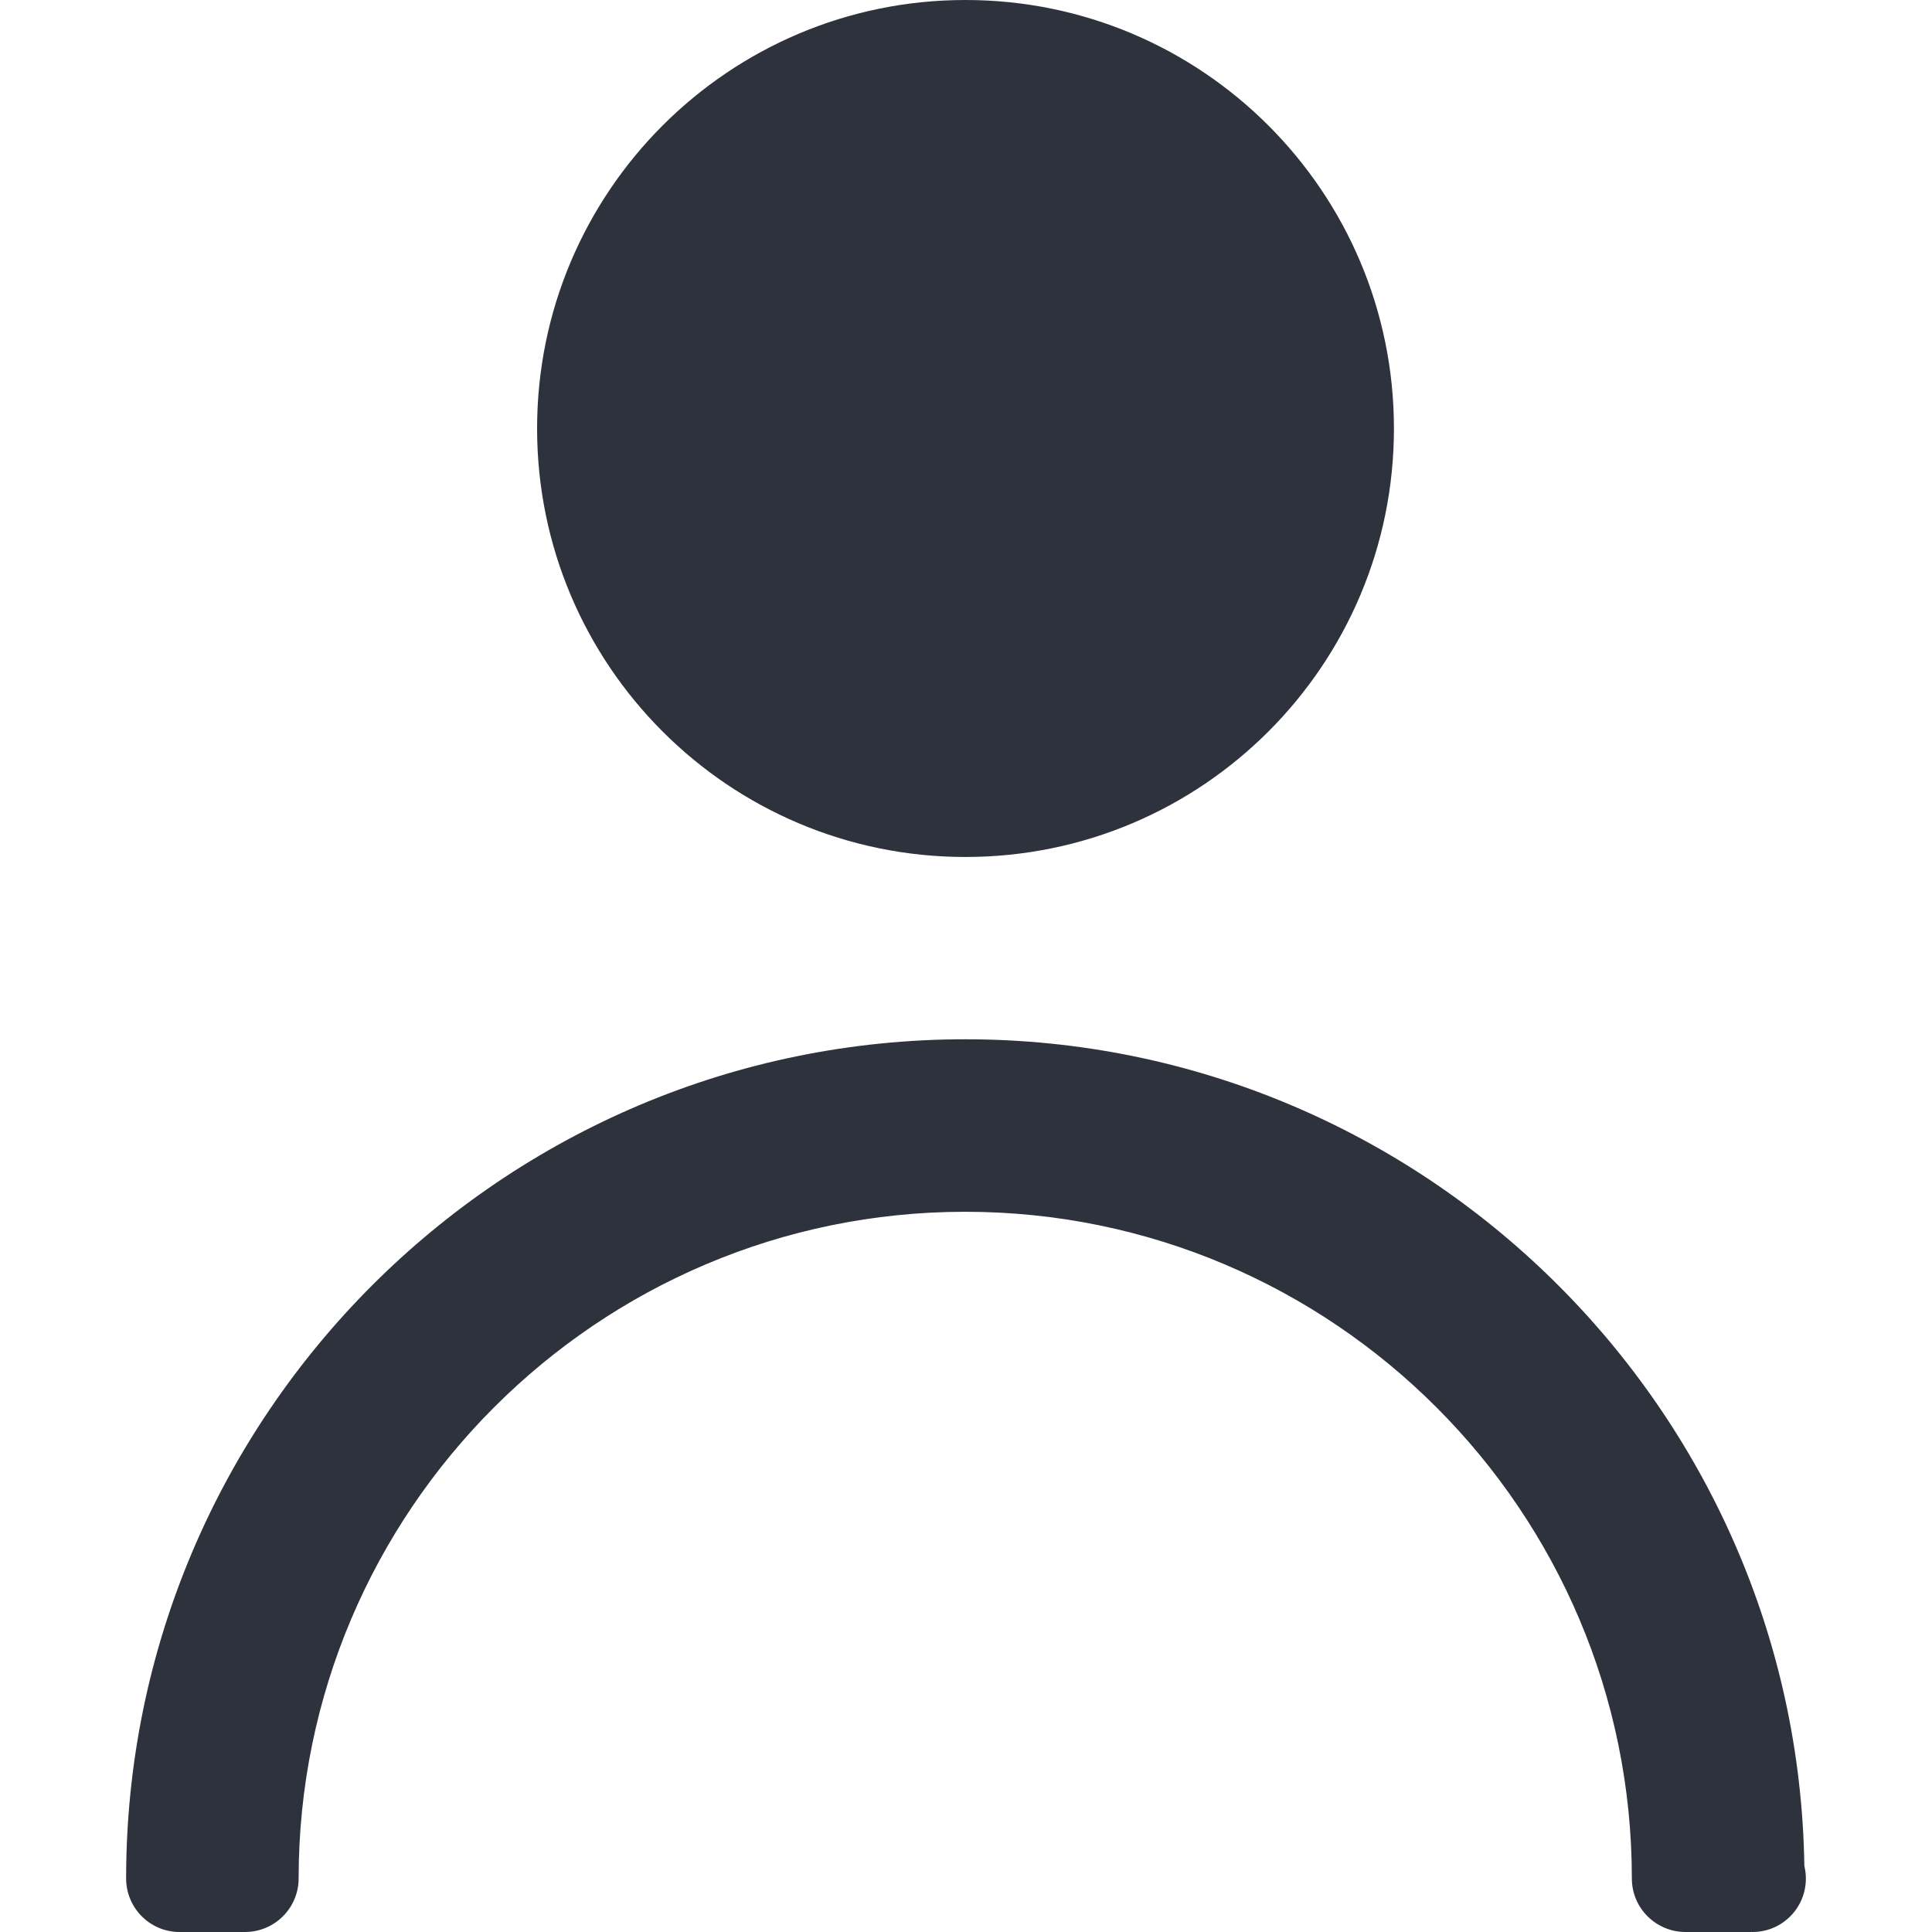 <?xml version="1.0" encoding="utf-8"?>
<!-- Generator: Adobe Illustrator 15.1.0, SVG Export Plug-In . SVG Version: 6.00 Build 0)  -->
<!DOCTYPE svg PUBLIC "-//W3C//DTD SVG 1.1//EN" "http://www.w3.org/Graphics/SVG/1.1/DTD/svg11.dtd">
<svg version="1.1" id="圖層_1" xmlns="http://www.w3.org/2000/svg" xmlns:xlink="http://www.w3.org/1999/xlink" x="0px" y="0px"
	 width="14px" height="14px" viewBox="-391.5 308.5 14 14" enable-background="new -391.5 308.5 14 14" xml:space="preserve">
<title>user</title>
<path fill="#2E323C" d="M-378.801,322.5c-0.002-0.001-0.007-0.001-0.011,0h-0.474c-0.215,0-0.389-0.174-0.389-0.388
	c0-2.664-2.167-4.831-4.831-4.831c-2.663,0-4.83,2.168-4.83,4.831c0,0.214-0.174,0.388-0.389,0.388h-0.474
	c-0.214,0-0.387-0.174-0.387-0.388c0-3.354,2.728-6.081,6.081-6.081c3.322,0,6.03,2.679,6.08,5.989
	c0.007,0.031,0.011,0.061,0.011,0.093C-378.414,322.326-378.586,322.5-378.801,322.5z"/>
<path fill="#2E323C" d="M-381.399,311.605c0,1.715-1.39,3.105-3.105,3.105c-1.715,0-3.104-1.391-3.104-3.105s1.39-3.105,3.104-3.105
	C-382.789,308.5-381.399,309.891-381.399,311.605z"/>
</svg>
